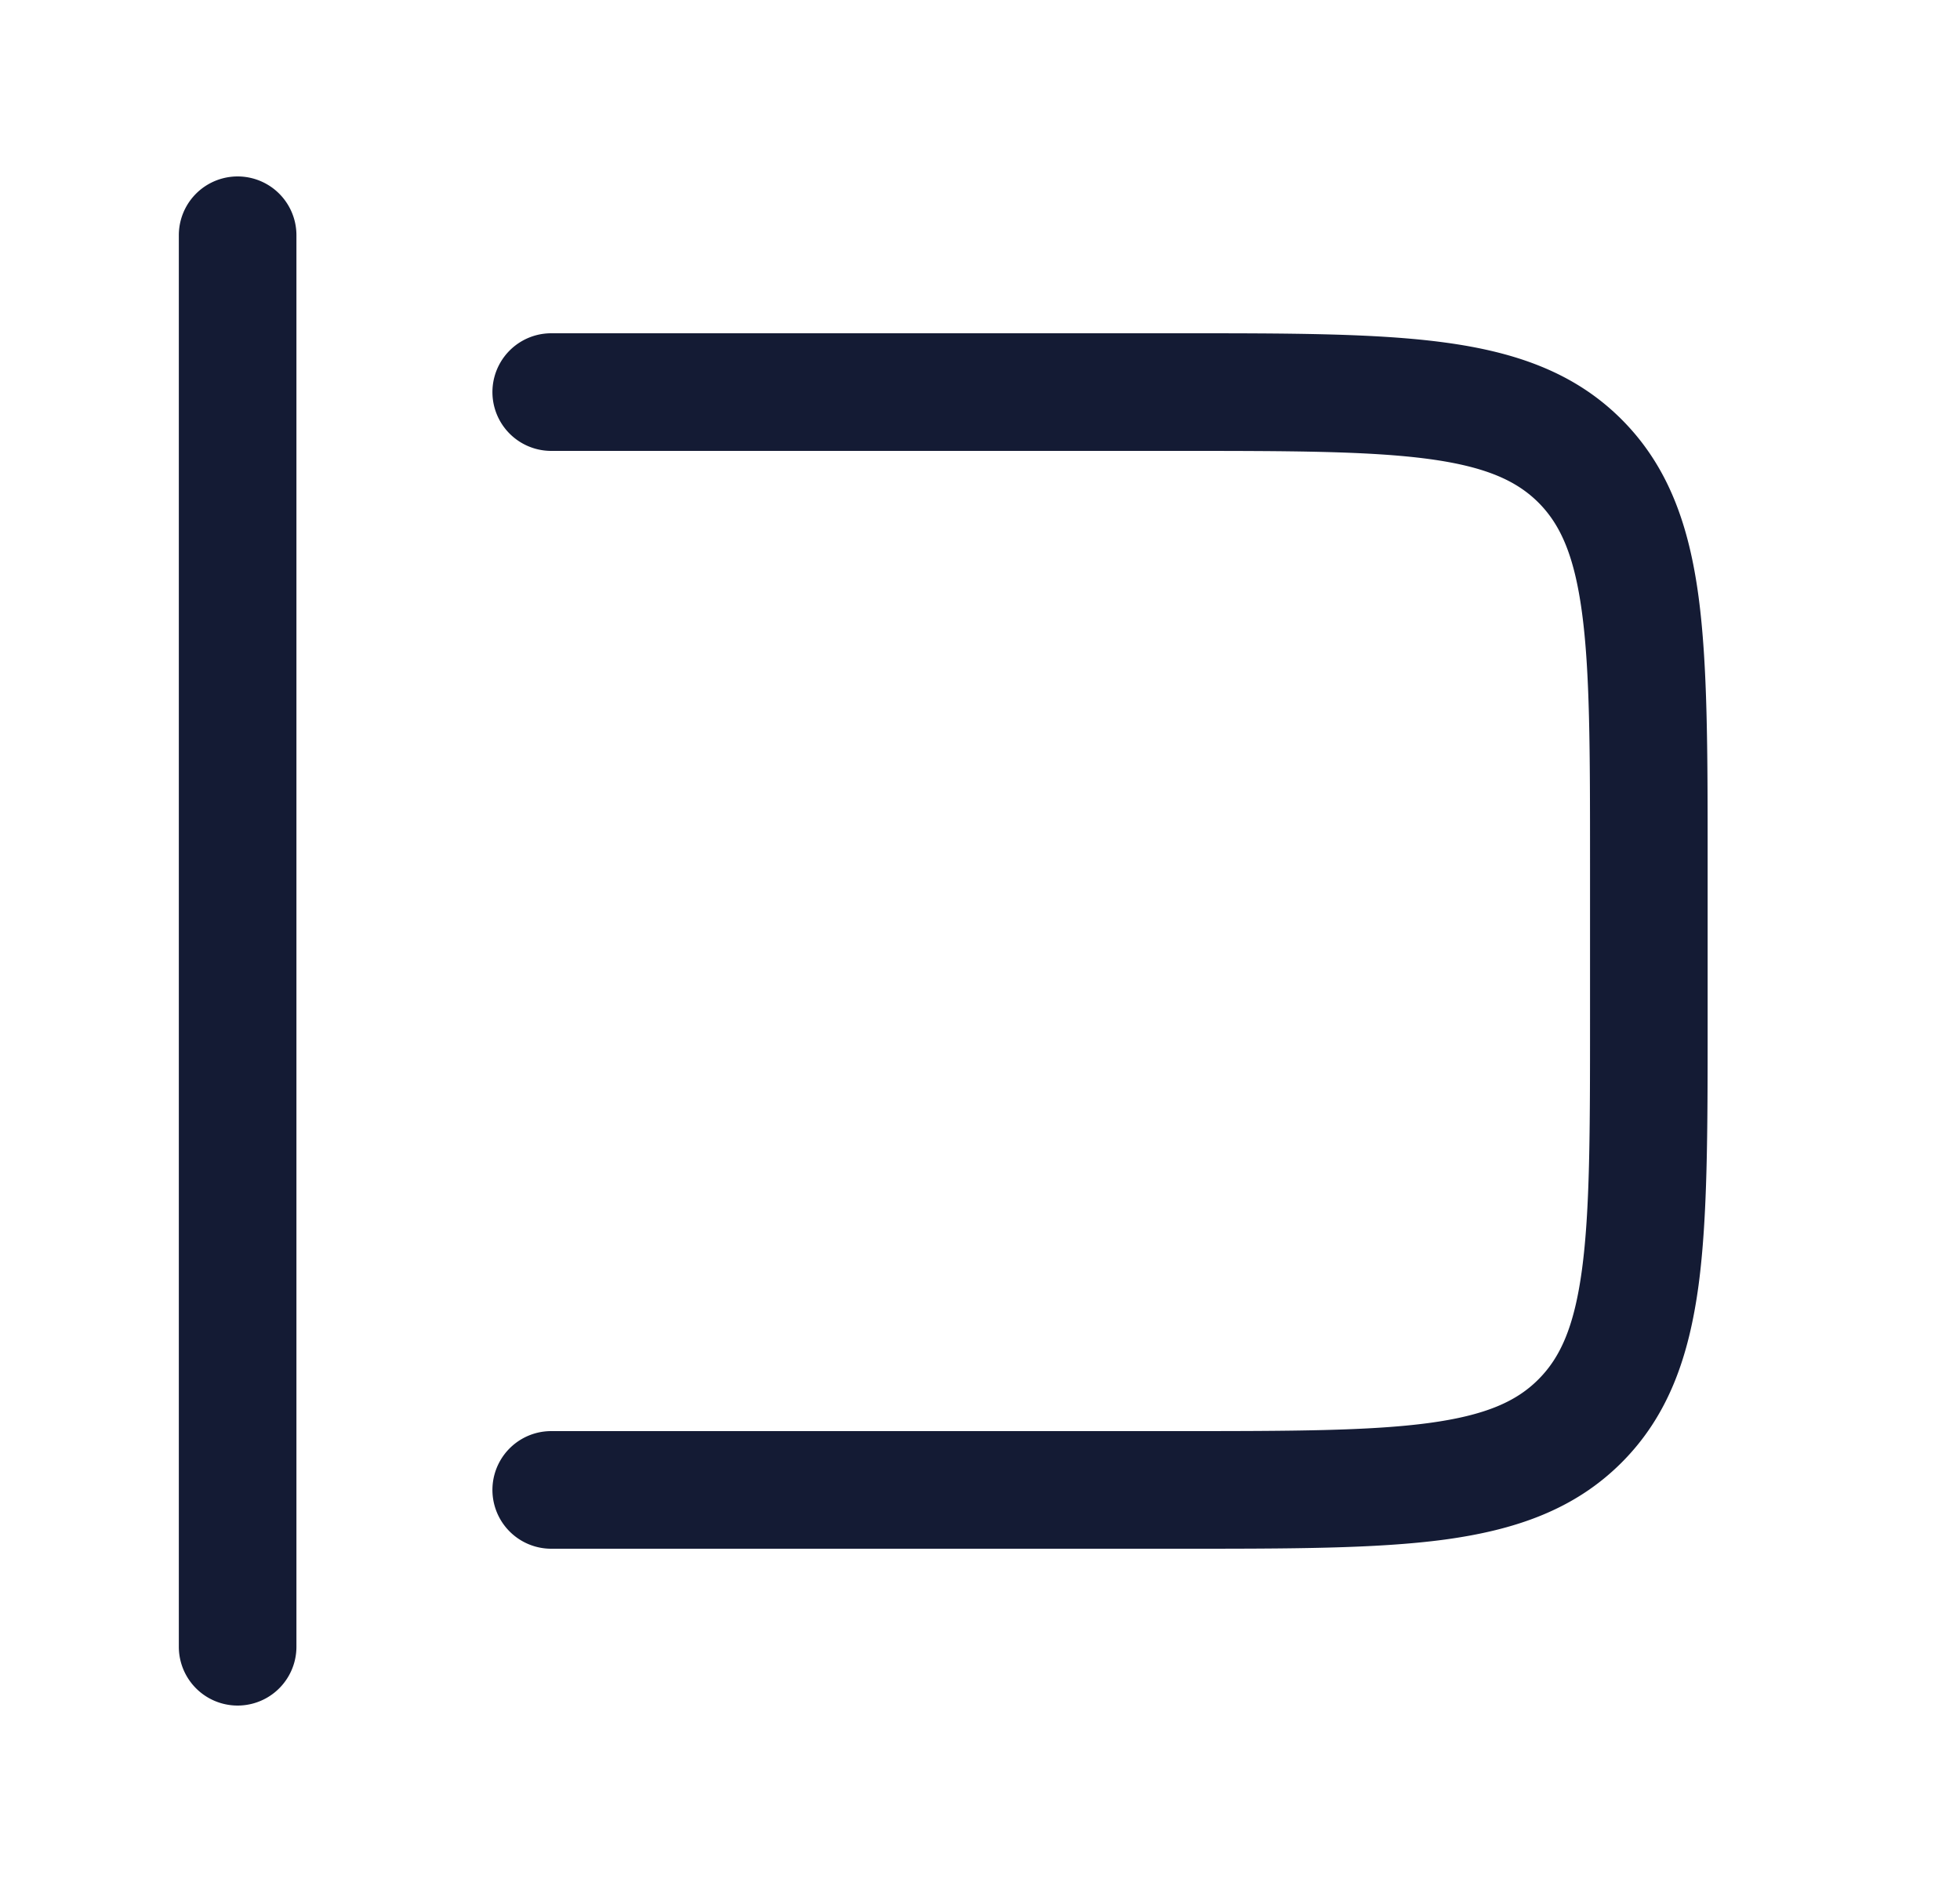 <svg xmlns="http://www.w3.org/2000/svg" width="25" height="24" fill="none"><path fill="#141B34" fill-rule="evenodd" d="M3.781 3a.75.75 0 0 0-1.5 0v18a.75.75 0 0 0 1.5 0zm11.25 2.75c1.436 0 2.437.002 3.192.103.734.099 1.123.28 1.4.556.276.277.456.665.555 1.4.102.754.103 1.756.103 3.191v2c0 1.435-.001 2.437-.103 3.192-.099.734-.279 1.122-.556 1.399-.276.277-.665.457-1.399.556-.755.101-1.756.103-3.192.103h-8a.75.75 0 0 0 0 1.5h8.055c1.368 0 2.47 0 3.337-.116.9-.122 1.658-.38 2.26-.982s.86-1.36.982-2.26c.116-.867.116-1.97.116-3.337v-2.11c0-1.367 0-2.47-.116-3.337-.121-.9-.38-1.658-.982-2.26s-1.36-.86-2.26-.981c-.867-.117-1.97-.117-3.337-.117H7.031a.75.75 0 0 0 0 1.5z" clip-rule="evenodd"/></svg>
